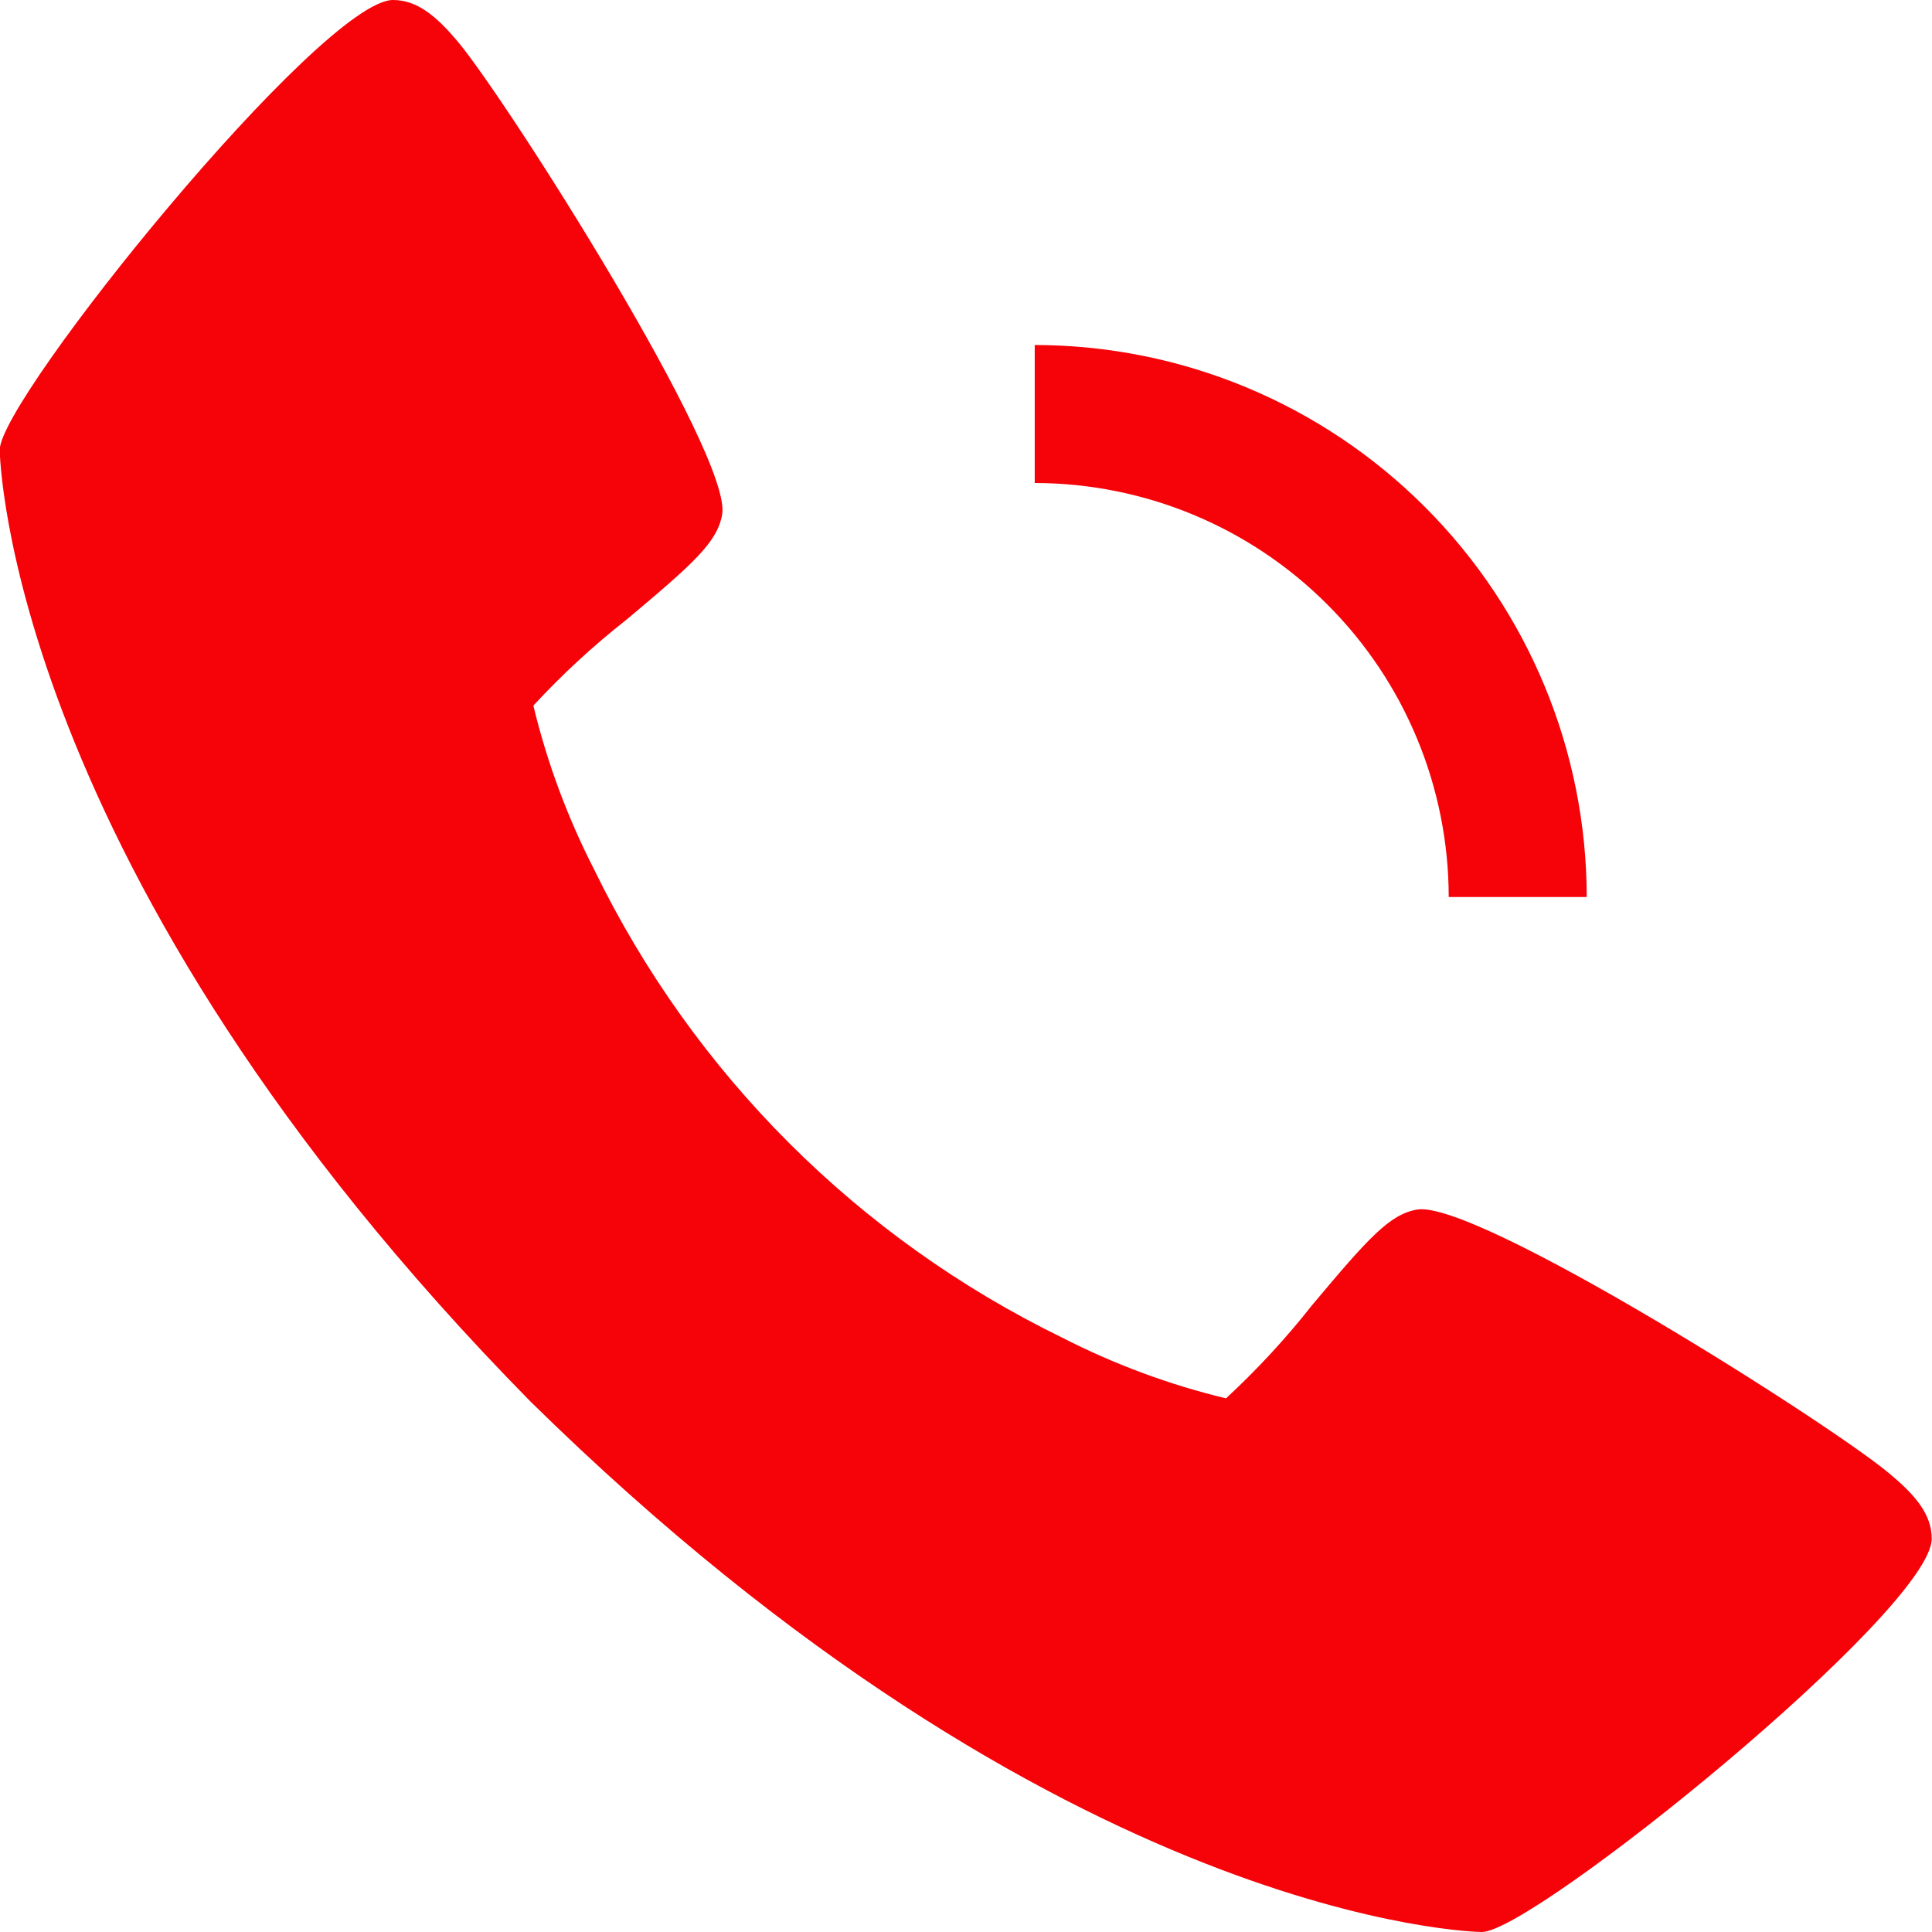 <svg width="14" height="14" viewBox="0 0 14 14" fill="none" xmlns="http://www.w3.org/2000/svg">
<path d="M13.694 10.68C13.258 10.313 10.694 8.691 10.268 8.765C10.069 8.8 9.916 8.971 9.506 9.46C9.317 9.7 9.109 9.925 8.884 10.133C8.472 10.034 8.074 9.886 7.697 9.693C6.219 8.973 5.024 7.779 4.305 6.3C4.112 5.923 3.964 5.525 3.865 5.113C4.073 4.888 4.298 4.68 4.539 4.491C5.027 4.082 5.198 3.929 5.233 3.728C5.308 3.301 3.683 0.74 3.318 0.302C3.165 0.121 3.026 0 2.848 0C2.332 0 -0.002 2.886 -0.002 3.26C-0.002 3.291 0.048 6.295 3.843 10.155C7.703 13.95 10.707 14 10.738 14C11.112 14 13.998 11.666 13.998 11.15C13.998 10.972 13.877 10.833 13.694 10.68ZM10.498 6.5H11.498C11.497 5.439 11.075 4.423 10.325 3.673C9.575 2.923 8.559 2.501 7.498 2.5V3.5C8.293 3.501 9.056 3.817 9.618 4.38C10.181 4.942 10.497 5.705 10.498 6.5Z" fill="#F50308"/>
</svg>
